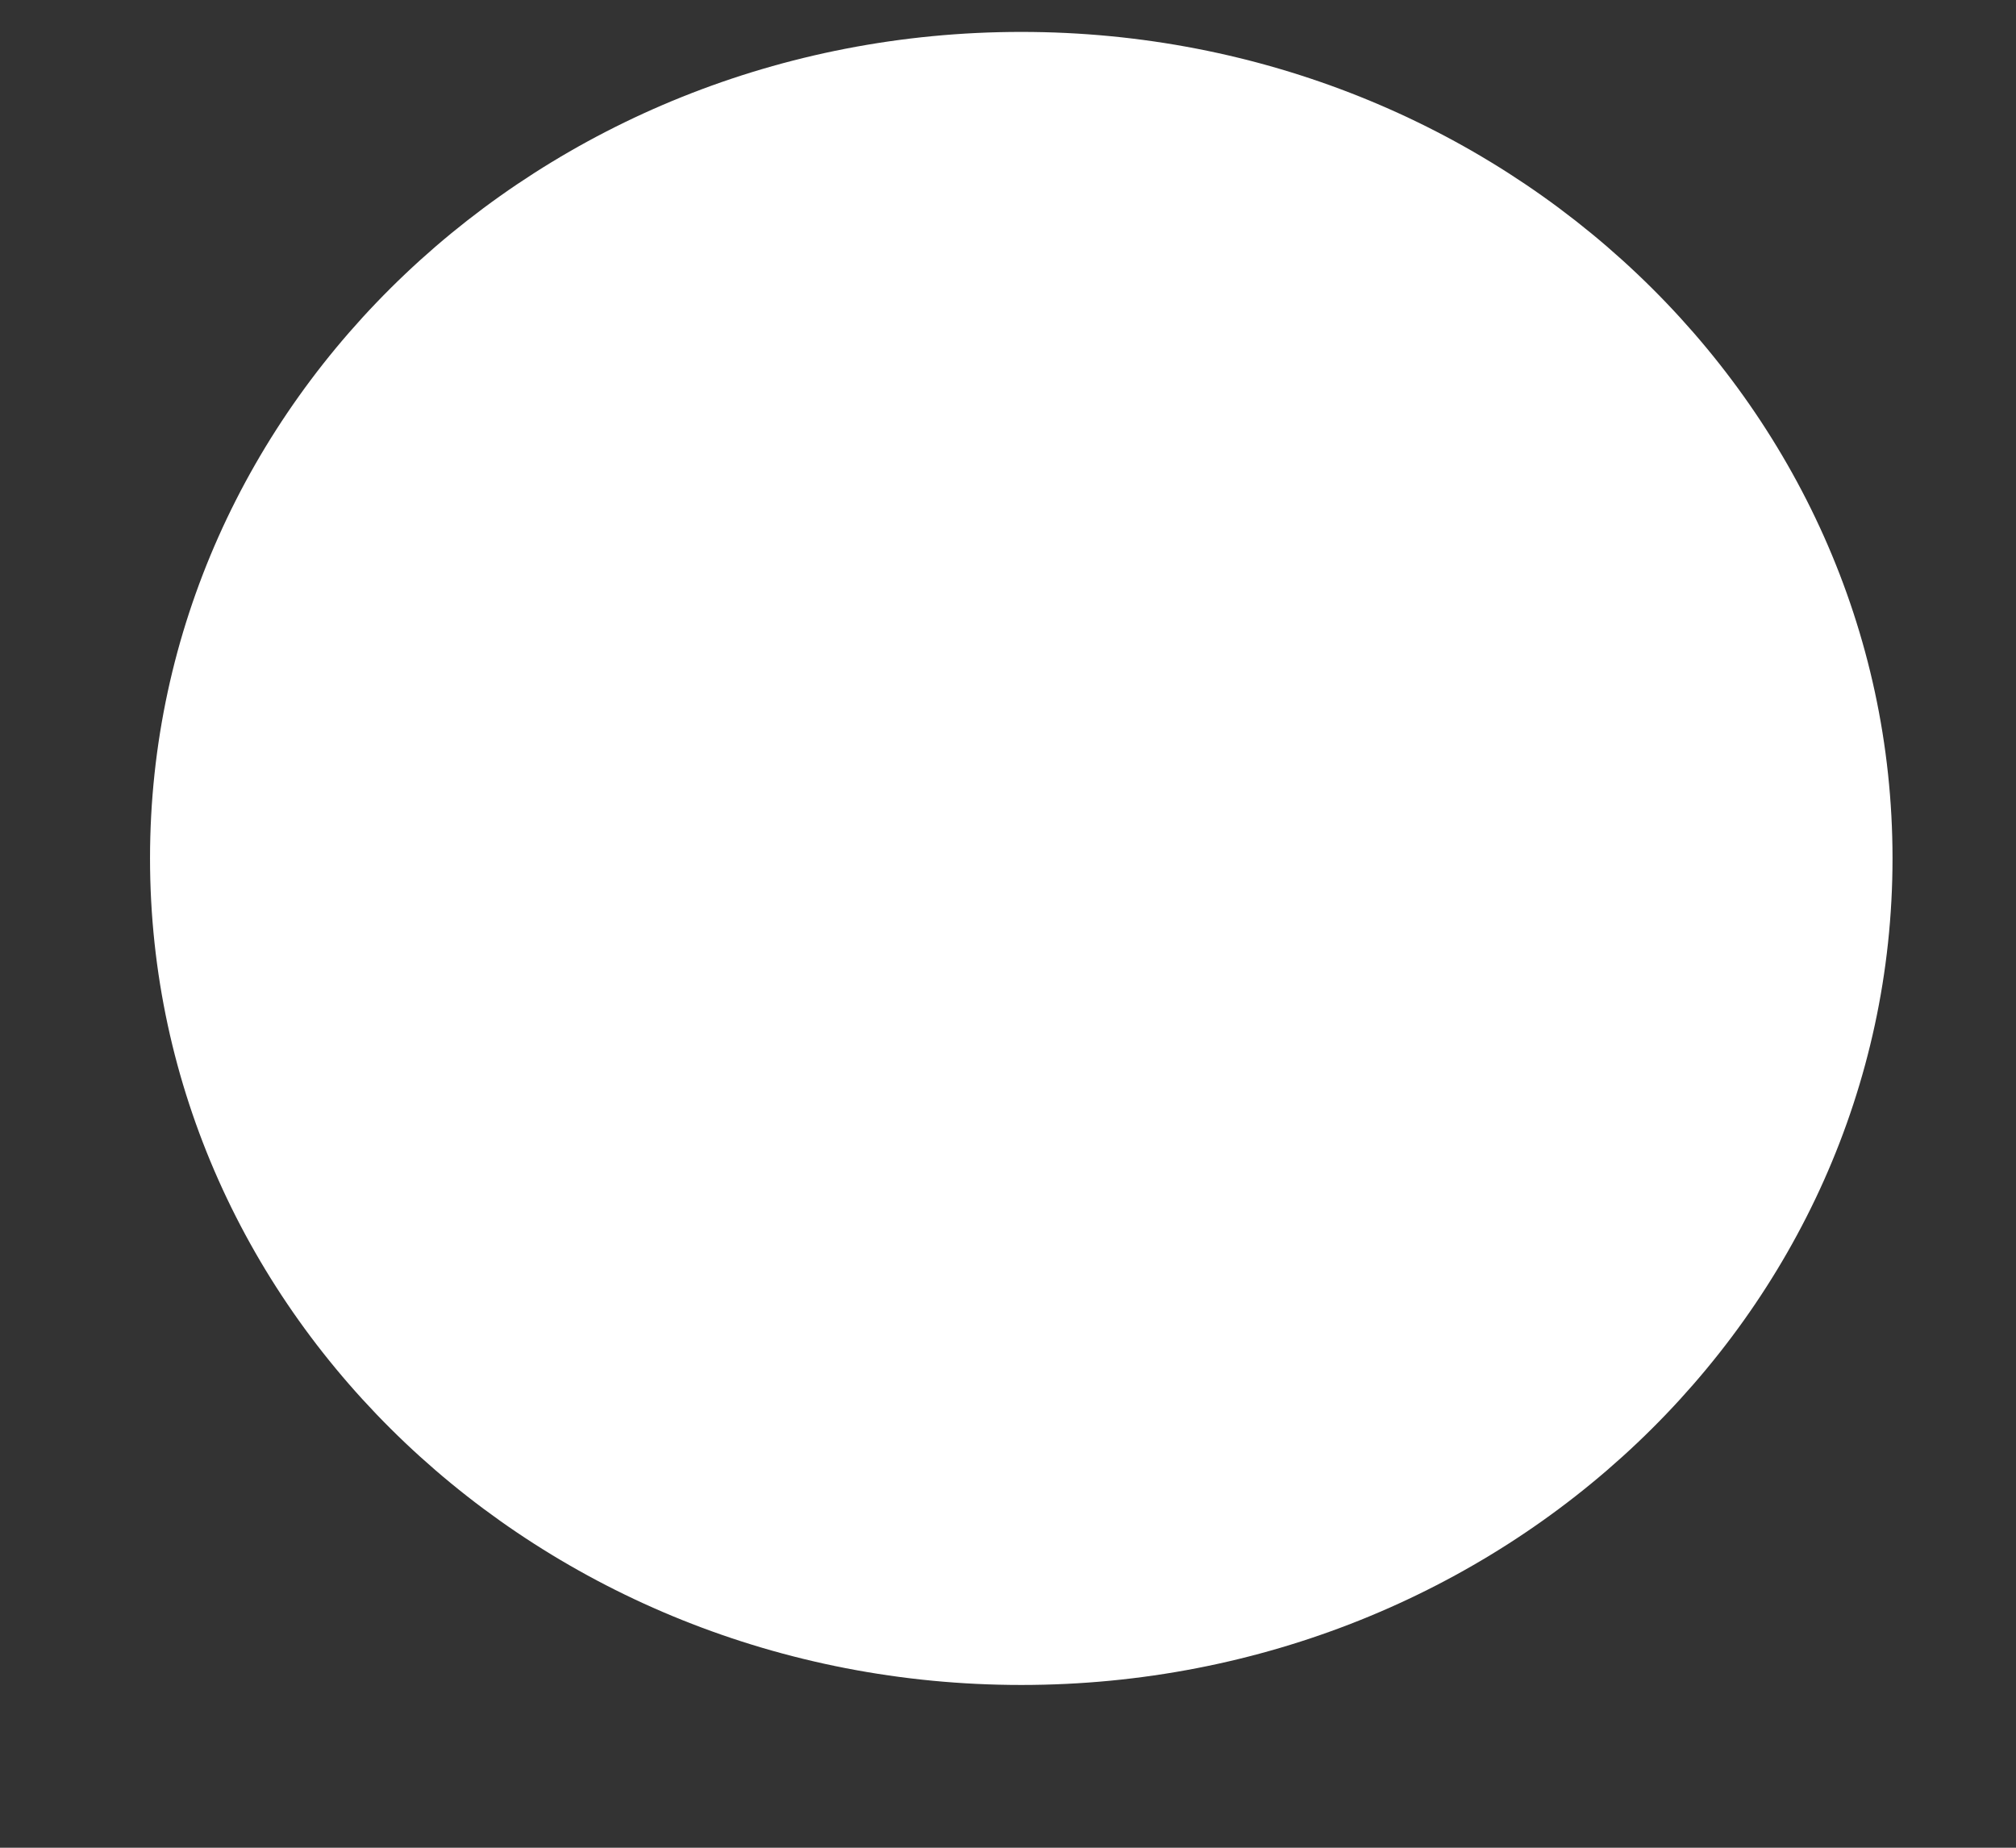<svg width="12" height="11" viewBox="0 0 12 11" fill="none" xmlns="http://www.w3.org/2000/svg">
<rect x="0" y="0" width="12" height="11" fill="#333333" stroke="none"/>
<path d="M6.079 10.031C8.943 10.031 11.265 7.828 11.265 5.11C11.265 2.393 8.943 0.19 6.079 0.19C3.215 0.19 0.893 2.393 0.893 5.11C0.893 7.828 3.215 10.031 6.079 10.031Z" fill="white"/>
</svg>
